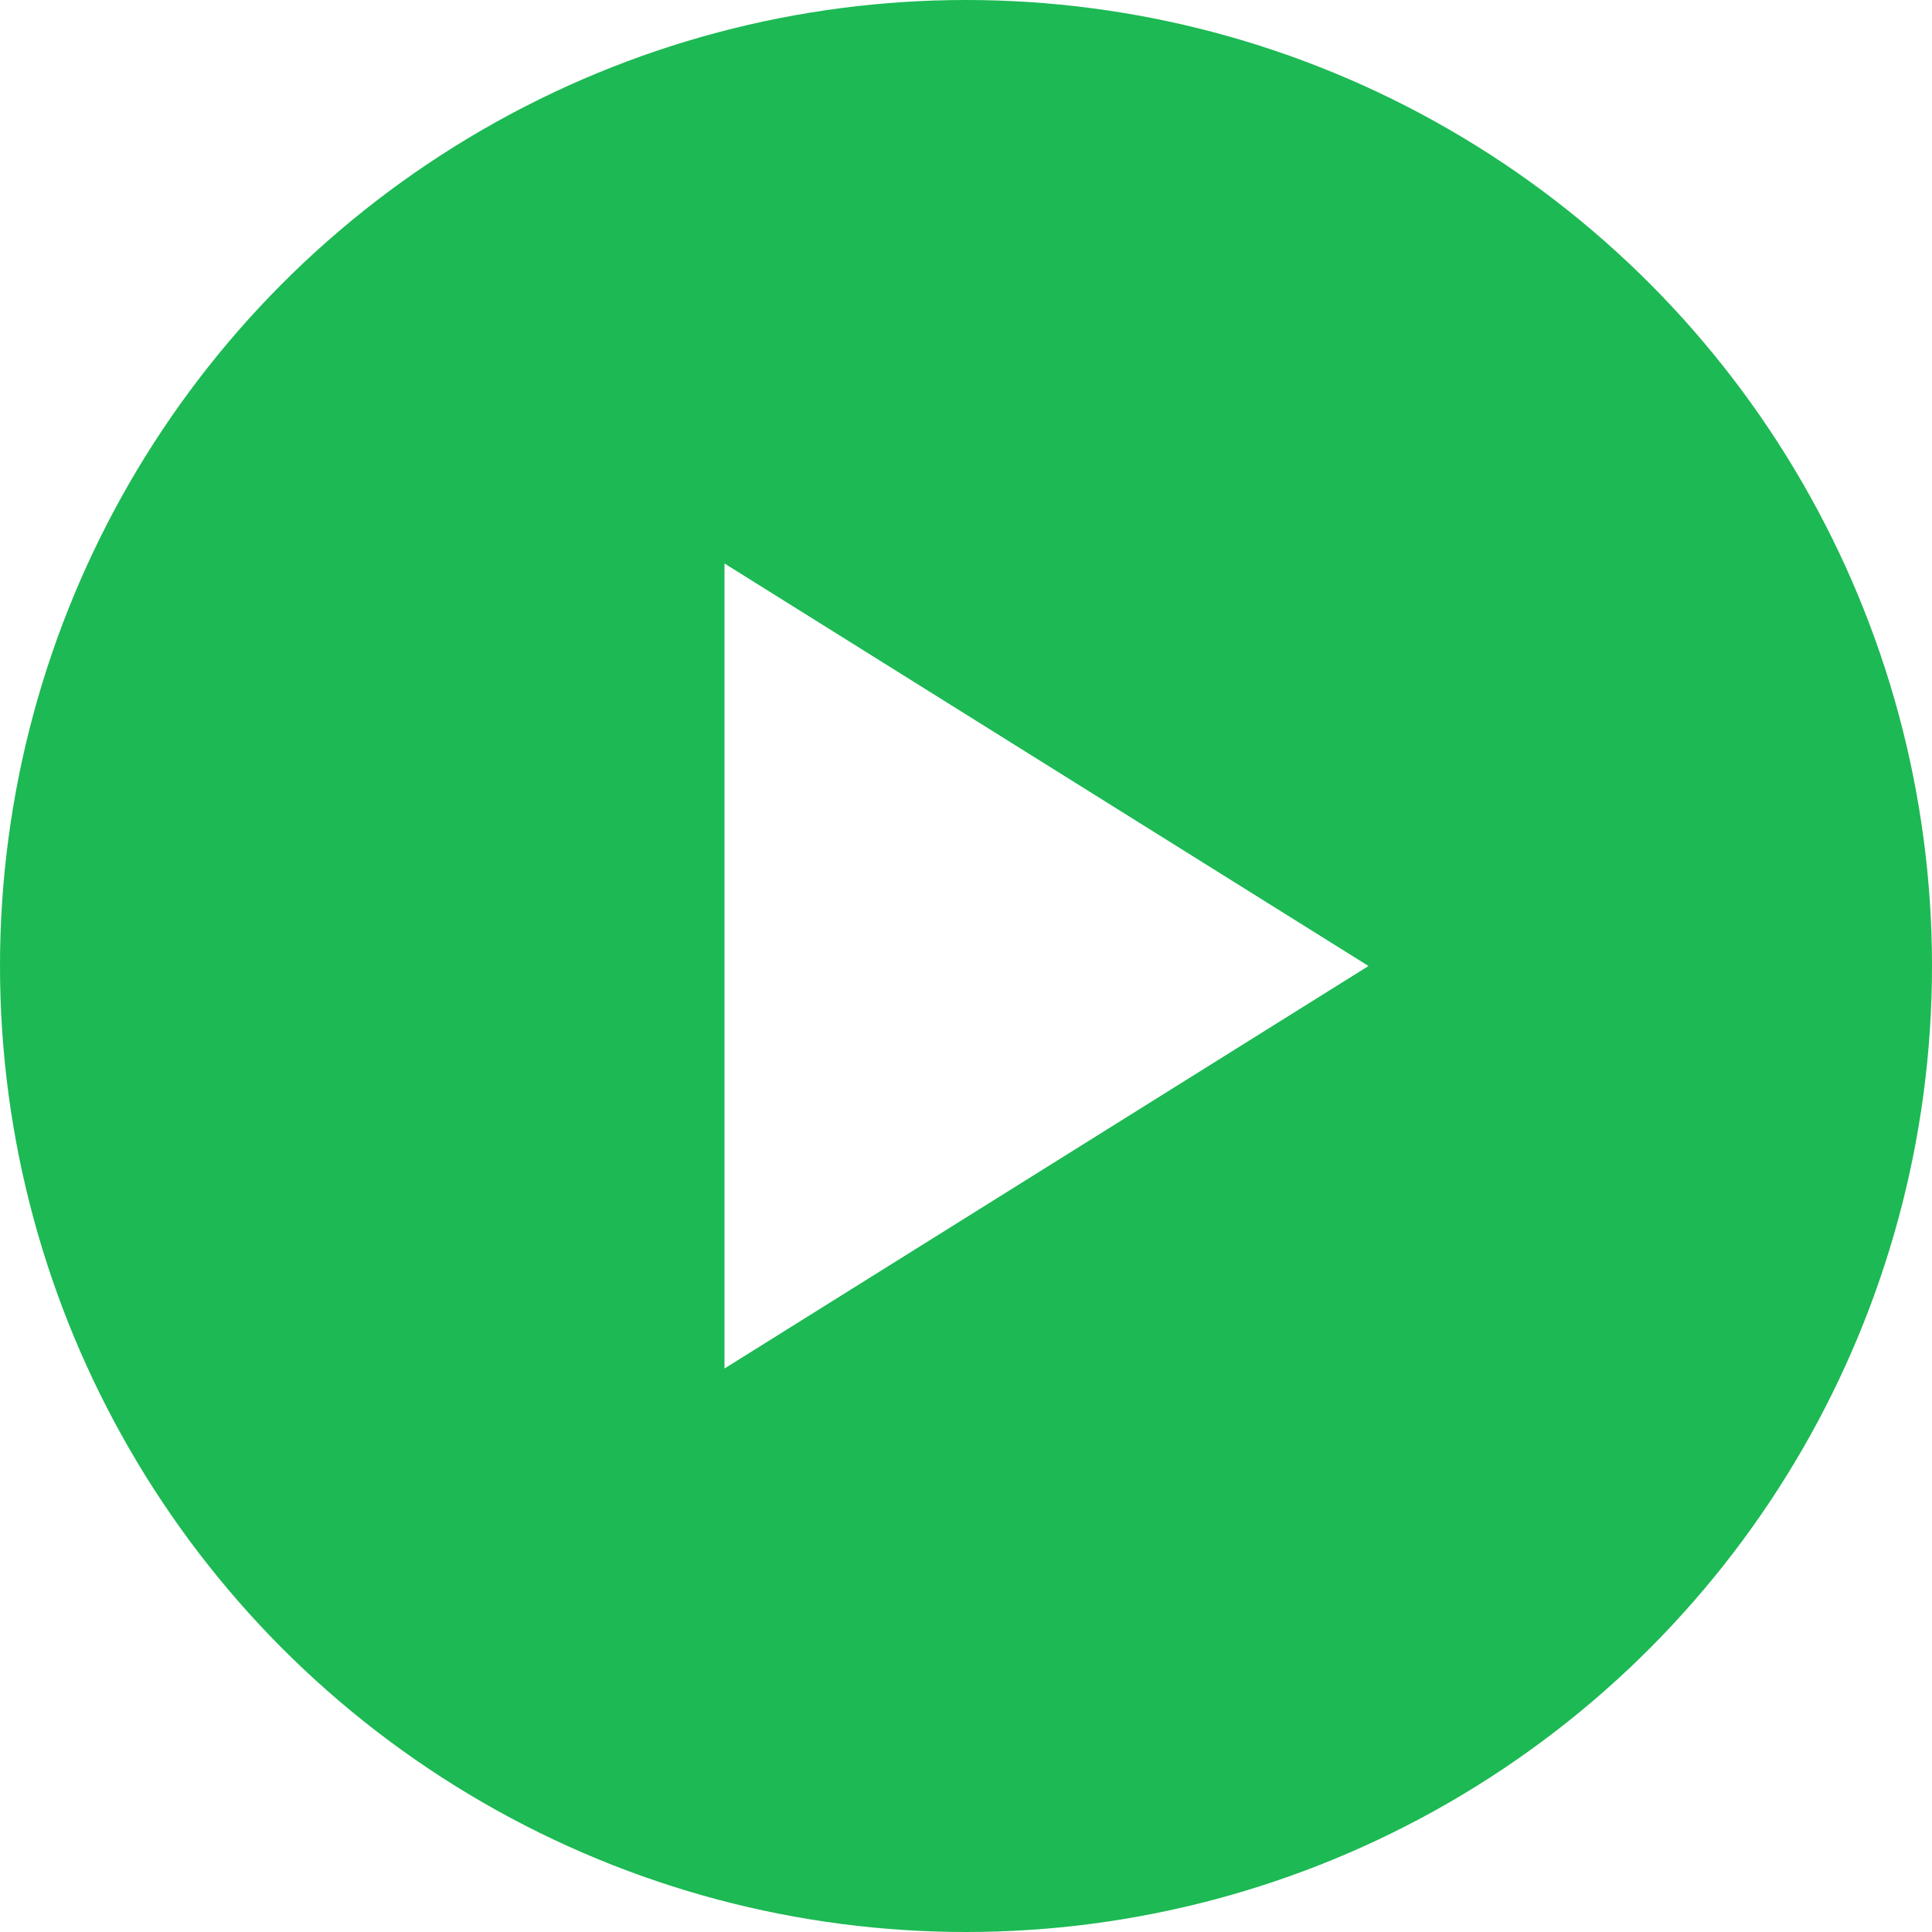 <svg xmlns="http://www.w3.org/2000/svg" width="48" height="48" viewBox="0 0 24 24" style="cursor: pointer;">
  <style>
    .circle {
      fill: #1DB954;
      transition: fill 0.2s ease-in-out;
    }
    .triangle {
      fill: white;
    }
    svg:hover .circle {
      fill: #1ed760;
    }
  </style>
  <circle class="circle" cx="12" cy="12" r="12"></circle>
  <polygon class="triangle" points="9,7 17,12 9,17"></polygon>
</svg>
